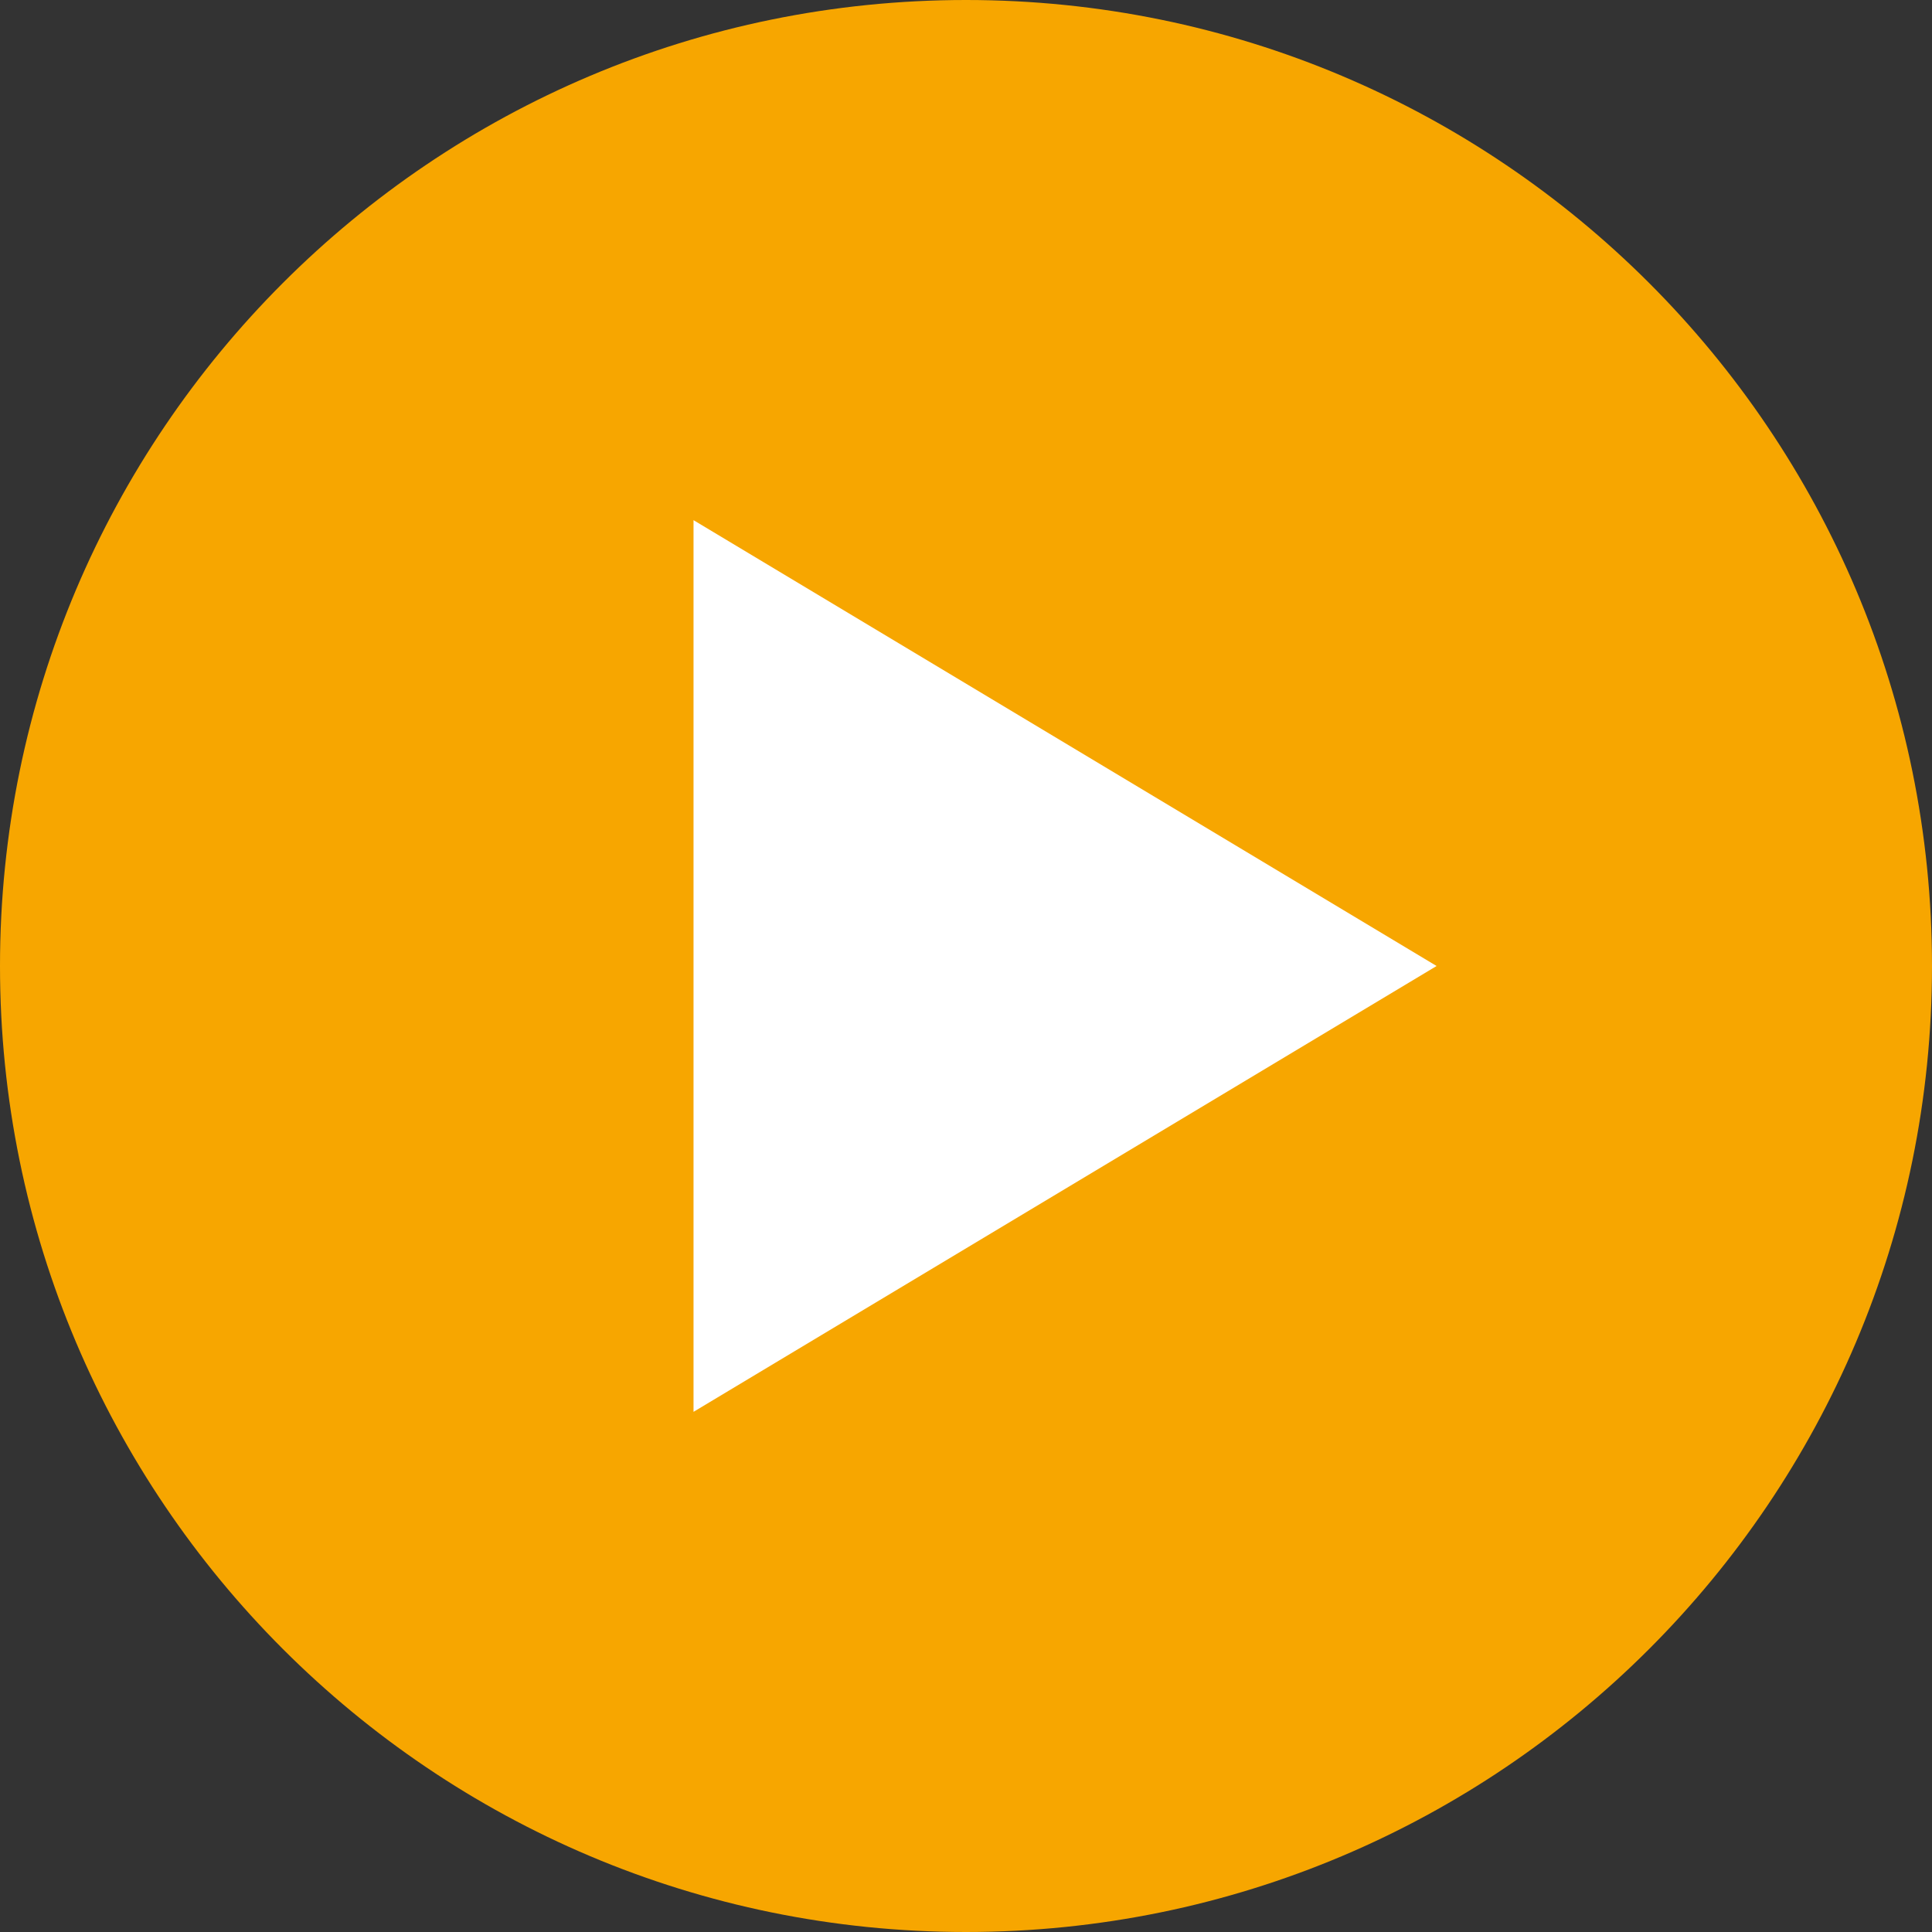 <?xml version="1.0" encoding="utf-8"?>
<!-- Generator: Adobe Illustrator 21.0.0, SVG Export Plug-In . SVG Version: 6.00 Build 0)  -->
<svg version="1.1" id="Layer_1" xmlns="http://www.w3.org/2000/svg" xmlns:xlink="http://www.w3.org/1999/xlink" x="0px" y="0px"
	 viewBox="0 0 60 60" style="enable-background:new 0 0 60 60;" xml:space="preserve">
<rect x="0" y="0" width="60" height="60" fill="#333333" stroke="none"/>
<style type="text/css">
	.st0{fill:#F7A600;}
	.st1{fill:#FFFFFF;}
</style>
<path class="st0" d="M30,60L30,60C13.431,60,0,46.569,0,30V30C0,13.431,13.431,0,30,0H30c16.569,0,30,13.431,30,30V30
	C60,46.569,46.569,60,30,60z"/>
<polygon class="st1" points="21.538,16.154 21.538,43.846 44.615,30 "/>
</svg>
